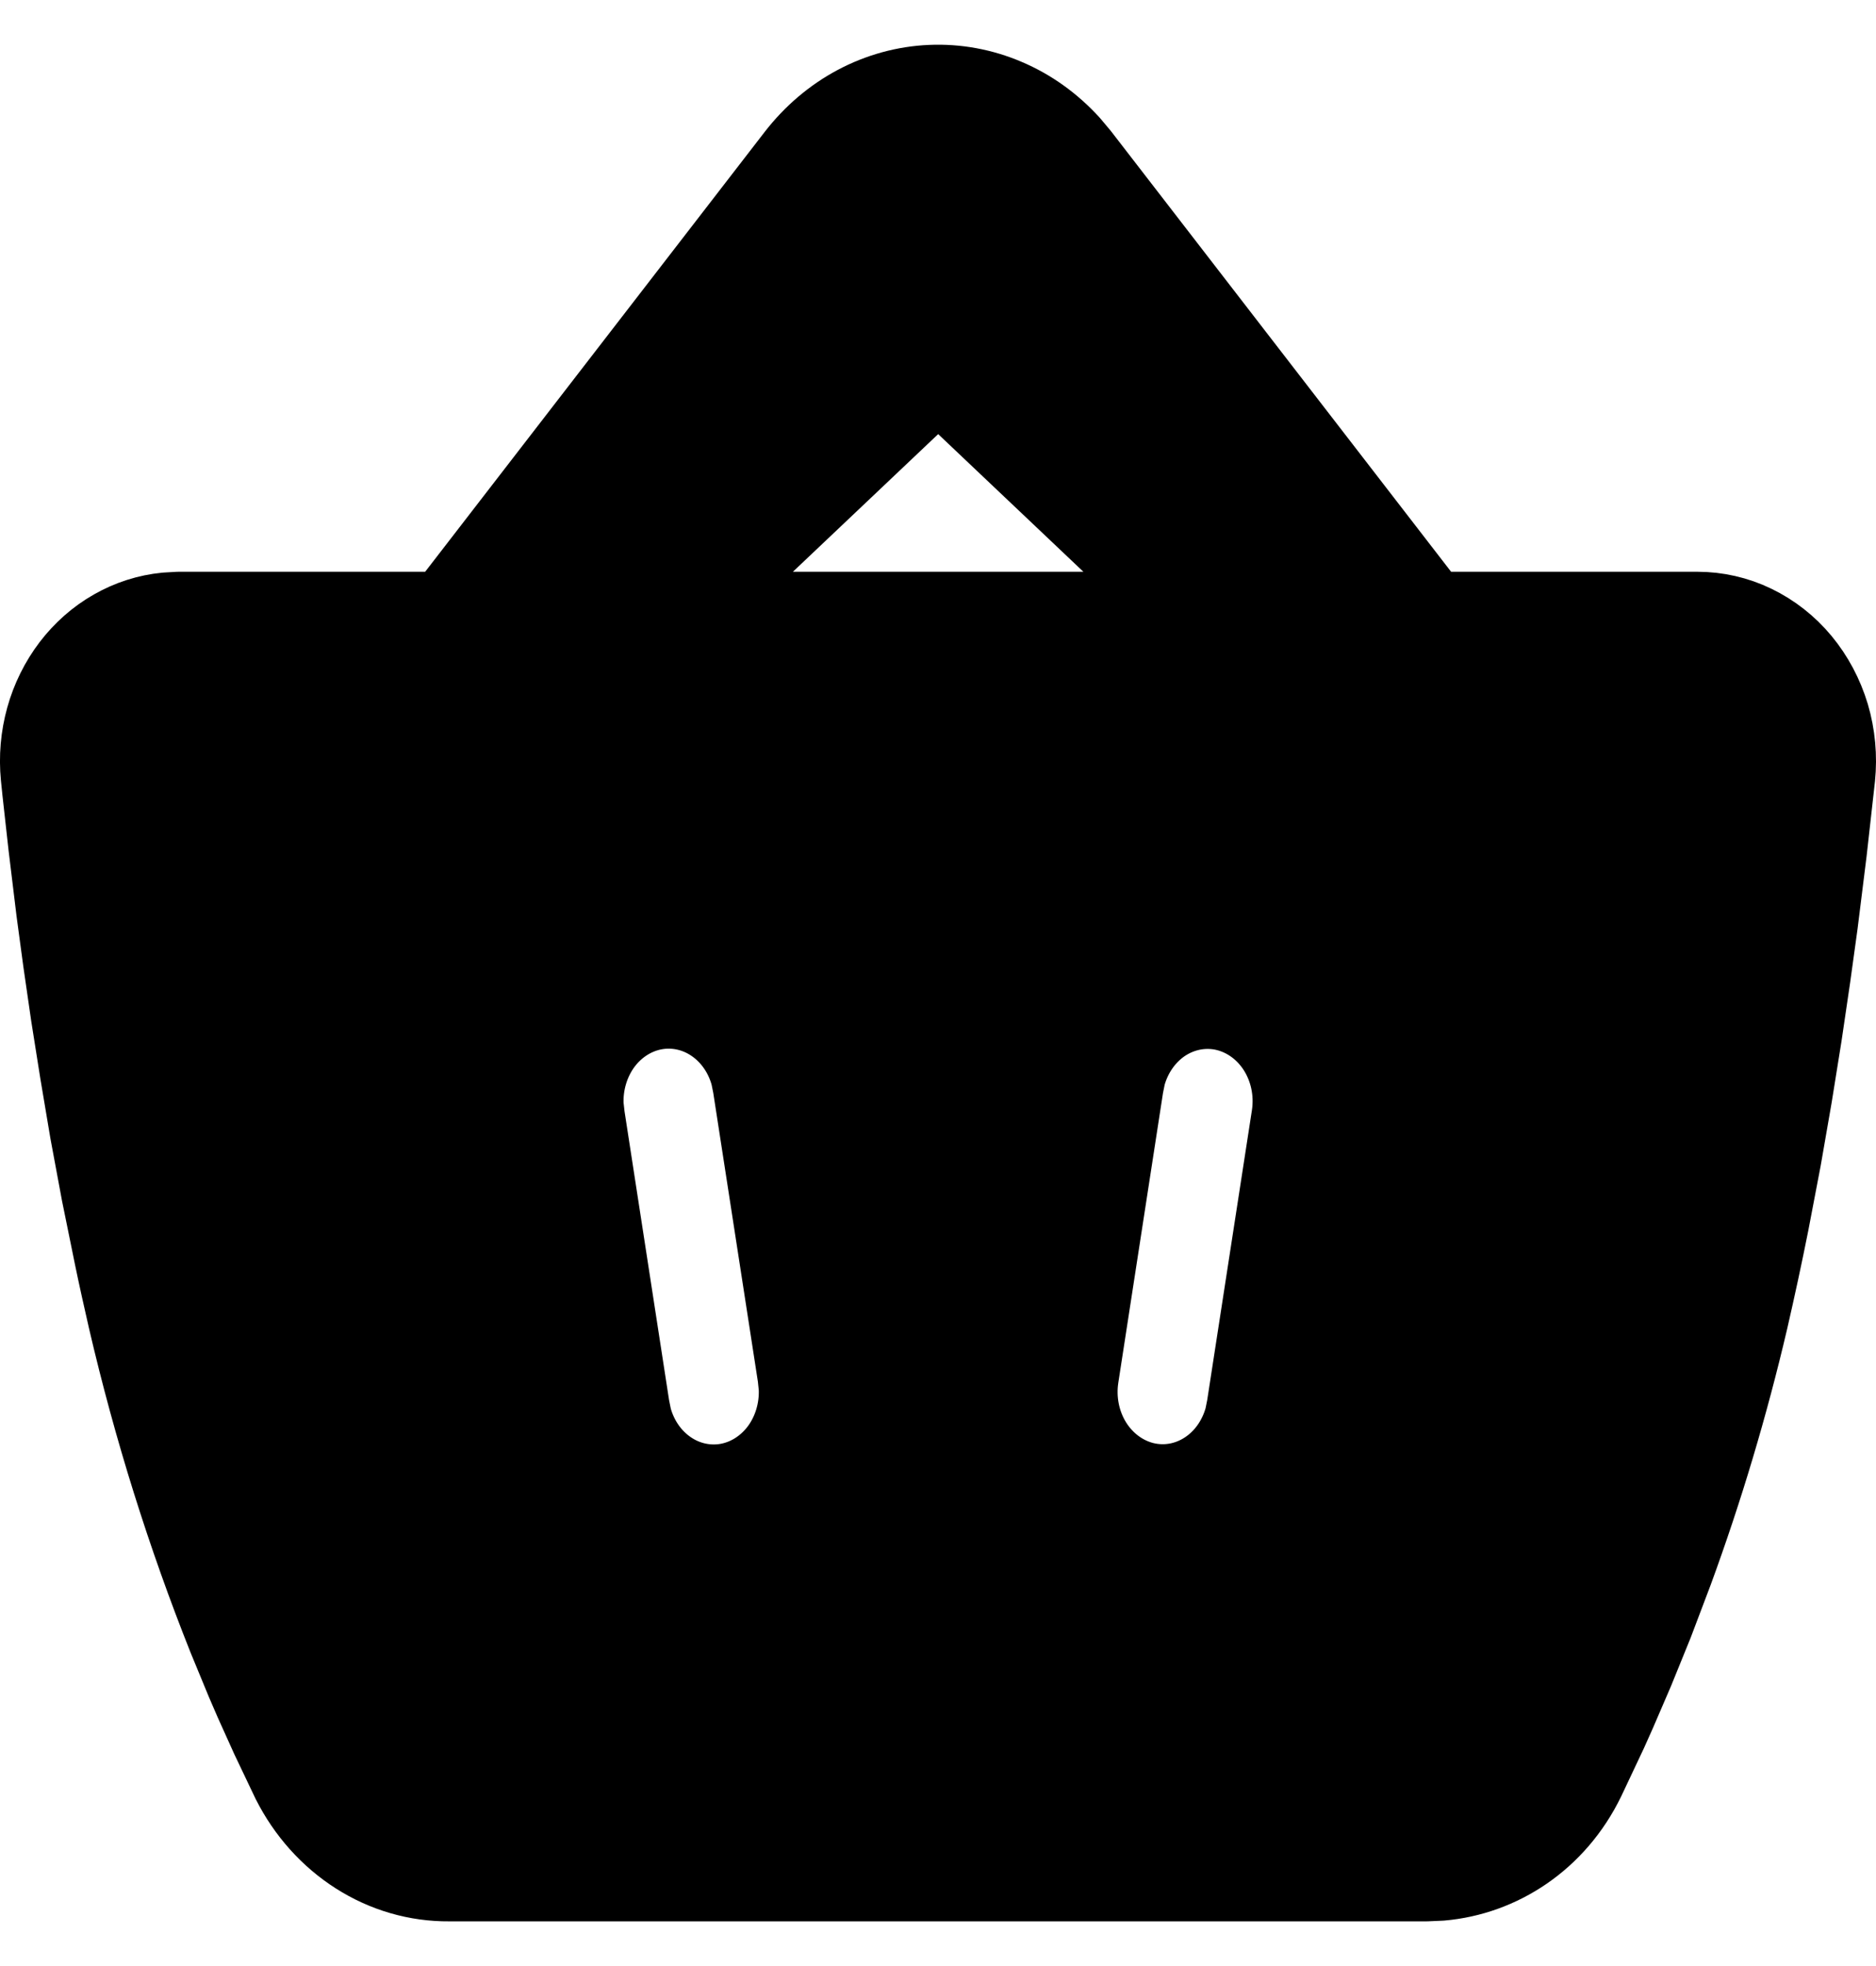 <svg width="21" height="22" viewBox="0 0 21 22" fill="none" xmlns="http://www.w3.org/2000/svg">
<path fill-rule="evenodd" clip-rule="evenodd" d="M8.957 1.78C9.137 1.548 9.36 1.358 9.612 1.224C9.864 1.09 10.14 1.014 10.421 1.002C10.701 0.99 10.981 1.041 11.242 1.153C11.504 1.264 11.74 1.434 11.937 1.65L12.046 1.78L15.998 6.898H18.999C19.21 6.898 19.419 6.945 19.611 7.038C19.804 7.131 19.977 7.266 20.117 7.435C20.258 7.605 20.364 7.805 20.429 8.021C20.493 8.238 20.514 8.467 20.491 8.693L20.398 9.524L20.298 10.327L20.215 10.928L20.12 11.573L20.011 12.252L19.889 12.954L19.752 13.671C19.68 14.033 19.602 14.394 19.519 14.755C19.296 15.707 19.017 16.643 18.682 17.557L18.46 18.143L18.245 18.672L18.042 19.143L17.948 19.353L17.697 19.885C17.375 20.547 16.768 20.937 16.126 20.993L15.965 21H5.028C4.676 21.003 4.331 20.903 4.028 20.71C3.725 20.517 3.477 20.24 3.309 19.907L3.076 19.418L2.895 19.017L2.799 18.795L2.598 18.308C2.139 17.157 1.767 15.969 1.484 14.754C1.43 14.518 1.377 14.282 1.328 14.044L1.185 13.342L1.057 12.654L0.945 11.989L0.844 11.352L0.757 10.751L0.682 10.195L0.592 9.454L0.525 8.851L0.508 8.685C0.487 8.472 0.506 8.256 0.563 8.051C0.62 7.846 0.715 7.655 0.841 7.489C0.967 7.324 1.122 7.187 1.298 7.087C1.473 6.987 1.666 6.925 1.863 6.906L2 6.898H5.005L8.957 1.78ZM8.452 12.02C8.384 11.764 8.231 11.544 8.022 11.402C7.814 11.26 7.564 11.206 7.321 11.249C7.077 11.293 6.857 11.432 6.702 11.639C6.548 11.847 6.469 12.108 6.481 12.374L6.495 12.5L6.997 15.754L7.022 15.878C7.09 16.134 7.243 16.354 7.452 16.496C7.66 16.638 7.91 16.692 8.154 16.649C8.397 16.605 8.617 16.466 8.772 16.259C8.926 16.052 9.005 15.79 8.993 15.524L8.98 15.398L8.477 12.144L8.452 12.02ZM13.682 11.252C13.439 11.209 13.19 11.263 12.981 11.404C12.773 11.546 12.62 11.765 12.551 12.02L12.526 12.144L12.024 15.398C11.982 15.671 12.038 15.951 12.181 16.181C12.324 16.41 12.543 16.572 12.793 16.634C13.043 16.695 13.305 16.651 13.526 16.51C13.747 16.37 13.909 16.143 13.981 15.878L14.006 15.754L14.508 12.5C14.552 12.216 14.489 11.925 14.335 11.692C14.18 11.458 13.945 11.3 13.682 11.252ZM10.502 4.169L7.621 6.898H13.382L10.502 4.169Z" fill="currentColor" stroke="black" stroke-linecap="square" stroke-linejoin="round"/>
</svg>
